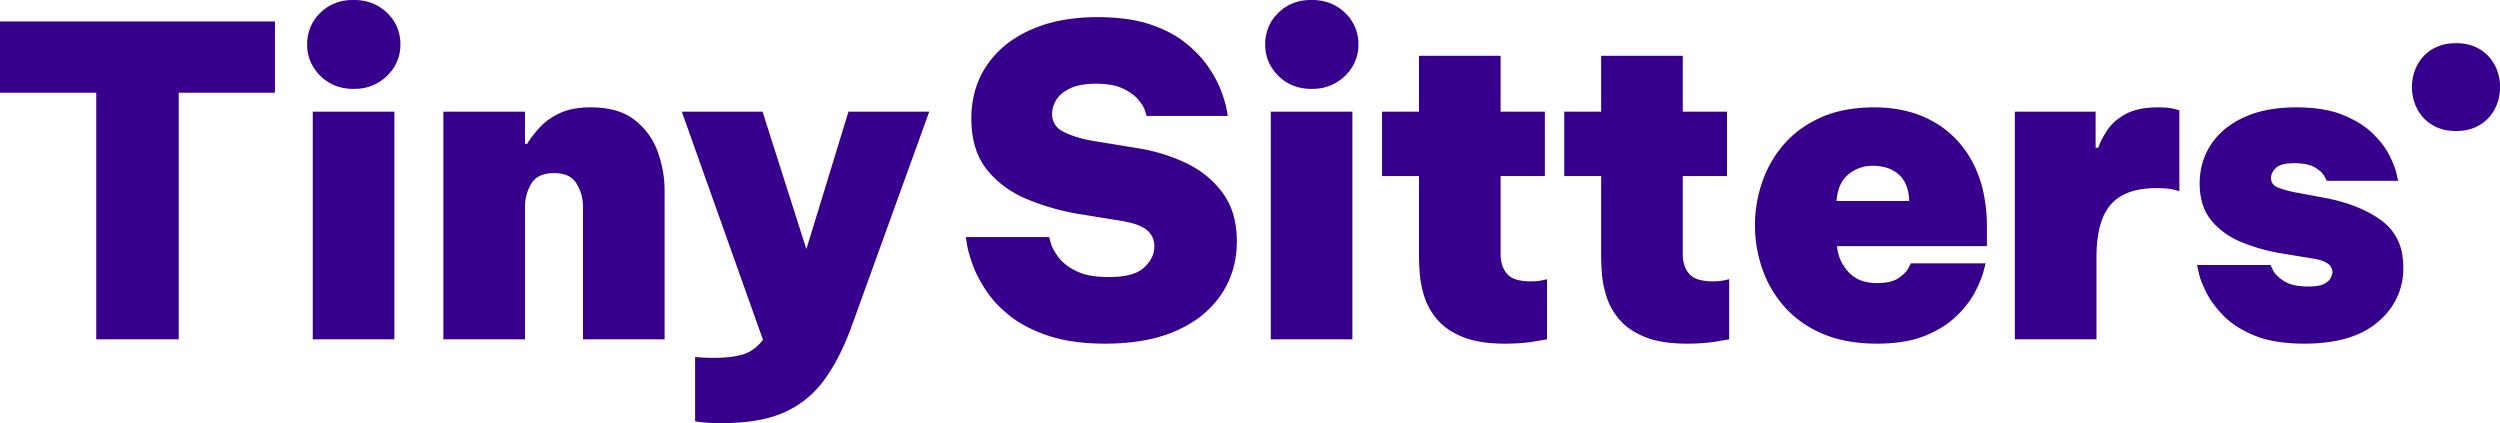    <svg
      xmlns="http://www.w3.org/2000/svg"
      viewBox="19.459 233.754 455.015 77.025"
    >
      <g
        fill="#37008C"
        fillRule="evenodd"
        stroke="rgba(0, 0, 0, 0)"
        strokeLinecap="round"
        strokeWidth="0"
        fontSize="12"
        transform="translate(19.459 142.722) scale(1.706)"
      >
        <path d="M19.067 89.564h-8.8V63.256H0v-7.609h29.333v7.609H19.067v26.308z"></path>
        <path d="M42.075 89.564h-8.709V65.272h8.709v24.292zM35.98 62.575c.562.183 1.15.274 1.741.268.11 0 .221-.003.332-.009a4.814 4.814 0 003.242-1.389l.055-.055a4.488 4.488 0 001.366-3.268l-.001-.125a4.515 4.515 0 00-1.42-3.266 4.707 4.707 0 00-1.776-1.094 5.55 5.55 0 00-1.798-.281 5.788 5.788 0 00-.527.021 4.732 4.732 0 00-3.026 1.354 4.629 4.629 0 00-1.003 1.43 4.772 4.772 0 00-.394 1.961 4.61 4.61 0 00.286 1.636 4.743 4.743 0 001.111 1.687 4.605 4.605 0 001.812 1.13z"></path>
        <path d="M56.008 89.564H47.3V65.272h8.708v3.438h.229c.331-.542.758-1.105 1.281-1.691l.025-.028c.535-.596 1.246-1.108 2.131-1.536a5.971 5.971 0 011.295-.438 8.601 8.601 0 011.363-.183c.229-.014.459-.021.688-.02 1.489 0 2.742.253 3.76.76.332.165.646.363.938.592a7.437 7.437 0 012.452 3.392c.489 1.359.734 2.727.734 4.102v15.904h-8.709V75.401c0-.886-.229-1.703-.687-2.452a2.228 2.228 0 00-1.379-1.002 3.888 3.888 0 00-1.005-.121c-1.191 0-2.008.382-2.452 1.146a4.768 4.768 0 00-.664 2.429v14.163z"></path>
        <path d="M74.158 98.318v-6.875l.55.046c.331.027.774.042 1.33.045h.182c.421.001.843-.015 1.263-.049a8.789 8.789 0 001.785-.317 3.89 3.89 0 001.498-.866c.231-.211.443-.443.633-.693l-8.662-24.337h8.616l4.675 14.667 4.492-14.667h8.617l-8.204 22.687c-.753 2.118-1.633 3.925-2.639 5.42-.096.143-.194.284-.295.424-1.13 1.574-2.559 2.75-4.285 3.529-.755.334-1.542.588-2.35.757-.791.171-1.649.289-2.576.354-.58.039-1.162.059-1.743.058-.756 0-1.371-.021-1.846-.062a9.176 9.176 0 01-.285-.03l-.756-.091z"></path>
        <path d="M103.032 78.655h8.892l.183.642c.123.428.39.924.802 1.49.201.27.435.514.698.726.23.189.492.368.785.538.138.079.277.154.42.225.348.17.714.302 1.091.391.678.167 1.475.251 2.392.251 1.508 0 2.637-.241 3.386-.722.142-.09.274-.194.395-.309.232-.219.438-.463.613-.729a2.73 2.73 0 00.464-1.494 2.465 2.465 0 00-.142-.851 2.143 2.143 0 00-.66-.914 2.988 2.988 0 00-.616-.382c-.534-.255-1.254-.456-2.157-.603l-4.537-.734a25.228 25.228 0 01-5.546-1.604 10.92 10.92 0 01-2.997-1.851 10.008 10.008 0 01-1.243-1.311c-1.027-1.303-1.568-2.989-1.622-5.059a13.551 13.551 0 01-.005-.35 10.715 10.715 0 01.486-3.273 9.316 9.316 0 011.141-2.364 10.278 10.278 0 013.206-3.038 13.23 13.23 0 011.446-.766 14.74 14.74 0 013.538-1.073 20.991 20.991 0 013.658-.302c.822-.003 1.645.038 2.463.122.785.083 1.516.209 2.193.378.3.074.597.16.89.256 1.475.487 2.709 1.116 3.7 1.888l.104.083c1.008.81 1.818 1.658 2.429 2.544.611.886 1.069 1.734 1.375 2.543.09.237.175.475.255.714.147.44.253.821.319 1.145l.022.112.138.756h-8.663l-.16-.527a2.298 2.298 0 00-.166-.397 4.585 4.585 0 00-.545-.794 3.62 3.62 0 00-.576-.551 5.511 5.511 0 00-.677-.445 7.378 7.378 0 00-.374-.196 4.489 4.489 0 00-.914-.321c-.567-.137-1.232-.206-1.996-.206-.789 0-1.469.077-2.04.233a4.19 4.19 0 00-.733.271 4.612 4.612 0 00-.664.392 2.843 2.843 0 00-.803.846c-.29.489-.435.977-.435 1.466-.005.315.058.626.185.914.151.331.395.61.732.837.11.073.225.139.343.197.393.19.798.352 1.213.484.566.184 1.193.335 1.881.456l4.767.779a19.19 19.19 0 014.252 1.182c.336.137.668.286.995.445 1.605.779 2.896 1.848 3.873 3.208a7.599 7.599 0 011.257 2.931c.144.718.215 1.448.21 2.18 0 2.108-.55 3.987-1.65 5.637a10.274 10.274 0 01-3.129 3.001c-.525.329-1.072.62-1.638.872-1.801.808-3.948 1.266-6.439 1.373-.39.017-.779.025-1.169.025-1.959 0-3.68-.191-5.163-.573a12.935 12.935 0 01-.864-.252c-1.548-.512-2.845-1.155-3.892-1.931a13.387 13.387 0 01-1.754-1.571 10.34 10.34 0 01-1.068-1.356 16.077 16.077 0 01-.746-1.249 11.591 11.591 0 01-.675-1.501c-.306-.856-.504-1.559-.596-2.109l-.138-.825z"></path>
        <path d="M144.282 89.564h-8.708V65.272h8.708v24.292zm-6.094-26.989a5.439 5.439 0 001.74.268c.111 0 .222-.003.332-.009a4.819 4.819 0 003.243-1.389l.055-.055a4.491 4.491 0 001.364-3.393 4.518 4.518 0 00-1.419-3.266 4.711 4.711 0 00-1.777-1.094 5.546 5.546 0 00-1.798-.281 5.788 5.788 0 00-.527.021 4.732 4.732 0 00-3.025 1.354 4.612 4.612 0 00-1.003 1.43 4.773 4.773 0 00-.395 1.961 4.611 4.611 0 00.287 1.636 4.743 4.743 0 001.111 1.687 4.598 4.598 0 001.812 1.13z"></path>
        <path d="M151.386 80.81v-8.663h-3.941v-6.875h3.941v-5.958h8.708v5.958h4.721v6.875h-4.721v8.342c-.002.306.032.612.101.911.099.433.3.836.587 1.174.458.535 1.298.802 2.521.802.489 0 .901-.038 1.237-.114l.504-.115v6.417l-1.352.229c-.42.069-.842.122-1.266.156a21.545 21.545 0 01-1.873.073 17.768 17.768 0 01-1.772-.084c-1.051-.107-1.958-.316-2.72-.626a8.786 8.786 0 01-1.286-.646 6.132 6.132 0 01-1.418-1.188 7.307 7.307 0 01-1.026-1.543 6.384 6.384 0 01-.349-.863 10.767 10.767 0 01-.504-2.406 24.576 24.576 0 01-.092-1.783v-.073z"></path>
        <path d="M170.819 80.81v-8.663h-3.941v-6.875h3.941v-5.958h8.709v5.958h4.72v6.875h-4.72v8.342c-.003.306.031.612.1.911.099.433.3.836.587 1.174.458.535 1.299.802 2.521.802.489 0 .901-.038 1.237-.114l.505-.115v6.417l-1.353.229a15.35 15.35 0 01-1.266.156 21.545 21.545 0 01-1.873.073 17.768 17.768 0 01-1.772-.084c-1.051-.107-1.957-.316-2.72-.626a8.786 8.786 0 01-1.286-.646 6.132 6.132 0 01-1.418-1.188 7.307 7.307 0 01-1.026-1.543 6.517 6.517 0 01-.349-.863 10.767 10.767 0 01-.504-2.406 25.163 25.163 0 01-.092-1.783v-.073z"></path>
        <path d="M211.977 77.647v1.971h-15.995c.091 1.039.496 1.956 1.214 2.75.503.55 1.167.927 1.897 1.074.378.081.764.12 1.151.117 1.008 0 1.772-.175 2.292-.527.335-.226.6-.453.795-.68.101-.114.187-.24.259-.374l.275-.527h7.975l-.229.871a7.205 7.205 0 01-.207.644c-.162.44-.383.936-.664 1.487-.222.43-.48.84-.772 1.226a11.989 11.989 0 01-1.153 1.318 8.876 8.876 0 01-1.59 1.247c-.501.312-1.053.597-1.657.856l-.122.051c-.649.265-1.323.464-2.012.593-.954.185-2.017.278-3.19.278-2.133 0-3.992-.321-5.581-.964l-.217-.09a11.998 11.998 0 01-2.703-1.59c-.488-.384-.941-.81-1.353-1.275a11.94 11.94 0 01-2.383-4.079 14.134 14.134 0 01-.023-9.189 12.056 12.056 0 012.314-4.057 10.813 10.813 0 013.023-2.42c.307-.168.622-.324.942-.467 1.604-.718 3.506-1.077 5.706-1.077 2.383 0 4.477.504 6.279 1.512 1.803 1.009 3.209 2.467 4.217 4.377a12.554 12.554 0 011.18 3.386 17.65 17.65 0 01.332 3.558zm-16.041-2.842h7.746a5.56 5.56 0 00-.127-1.083c-.166-.726-.49-1.305-.973-1.735a3.602 3.602 0 00-1.633-.819 5.287 5.287 0 00-1.163-.121 3.98 3.98 0 00-2.59.917 3.173 3.173 0 00-.96 1.373 4.91 4.91 0 00-.266 1.115 6.91 6.91 0 00-.034.353z"></path>
        <path d="M223.665 89.564h-8.709V65.272h8.617v3.85h.275c.176-.478.395-.939.656-1.376.125-.211.258-.417.398-.618.285-.403.632-.76 1.027-1.057.297-.225.613-.423.944-.593.856-.443 1.986-.664 3.392-.664.733 0 1.291.053 1.673.16l.572.161v8.616l-.618-.16a3.814 3.814 0 00-.397-.078c-.38-.055-.866-.083-1.459-.083a9.866 9.866 0 00-1.799.153 6.17 6.17 0 00-1.737.578 4.49 4.49 0 00-1.3 1.011 5.134 5.134 0 00-.935 1.609c-.373.99-.572 2.223-.598 3.699l-.002.33v8.754z"></path>
        <path d="M234.398 81.635h7.837l.275.572c.074.148.166.286.276.41.199.229.472.459.82.689l.073.047c.234.146.487.26.752.338.48.147 1.062.225 1.745.234l.139.001c.193.001.387-.007.58-.022.473-.04.837-.131 1.092-.276.102-.057.2-.121.292-.192.191-.146.322-.304.396-.472.082-.189.133-.34.152-.456a.607.607 0 00.008-.094c.001-.388-.2-.748-.53-.951-.297-.206-.718-.362-1.264-.469a6.001 6.001 0 00-.268-.047l-3.346-.55a19.496 19.496 0 01-4.262-1.192 8.745 8.745 0 01-2.023-1.145 7.512 7.512 0 01-1.232-1.192c-.825-1.008-1.237-2.322-1.237-3.942 0-1.527.397-2.902 1.192-4.125a7.54 7.54 0 012.167-2.162 9.908 9.908 0 011.339-.748 10.924 10.924 0 012.558-.808 15.543 15.543 0 012.446-.26c.203-.006.407-.009.61-.009a18.35 18.35 0 012.083.111c1.088.125 2.044.355 2.867.691.525.211 1.034.457 1.525.738.514.296.971.618 1.37.965a10.779 10.779 0 011.196 1.252 7.772 7.772 0 01.859 1.307c.396.777.656 1.433.779 1.967v.004l.184.802h-7.608l-.253-.481c-.164-.314-.49-.621-.978-.921l-.03-.019c-.504-.305-1.245-.458-2.223-.458-.977 0-1.635.176-1.971.527-.221.231-.369.459-.445.684a1.12 1.12 0 00.034.814c.08.178.213.326.399.442.077.048.158.089.242.123a9.11 9.11 0 001.283.396c.197.047.396.091.596.131l2.979.55c.959.171 1.904.415 2.826.728.99.342 1.881.759 2.673 1.249.219.135.433.278.642.429a5.59 5.59 0 012.32 4.01c.043.35.065.702.064 1.055a7.253 7.253 0 01-2.298 5.428 9.383 9.383 0 01-.406.369c-1.803 1.544-4.415 2.315-7.838 2.315a19.997 19.997 0 01-2.161-.11 13.397 13.397 0 01-1.971-.354 9.52 9.52 0 01-1.162-.384c-1.39-.565-2.497-1.268-3.322-2.108a12.436 12.436 0 01-.965-1.099 8.94 8.94 0 01-.892-1.399 14.928 14.928 0 01-.344-.736 7.446 7.446 0 01-.458-1.35l-.183-.847z"></path>
      </g>
      <g
        fill="#37008C"
        fillRule="evenodd"
        stroke="rgba(0, 0, 0, 0)"
        strokeLinecap="round"
        strokeWidth="0"
        fontSize="12"
        transform="matrix(.222 0 0 .222 458.442 241.614)"
      >
        <path d="M28.246 71.33a45.03 45.03 0 007.954.671q9 0 15.75-3.05a37.842 37.842 0 001.653-.796 32.417 32.417 0 009.647-7.404q4.55-5.15 6.8-11.6 2.25-6.45 2.25-13.15 0-6.8-2.25-13.2-2.25-6.4-6.8-11.55a31.065 31.065 0 00-2.733-2.731 34.026 34.026 0 00-8.567-5.469A33.167 33.167 0 0044.081.66 44.904 44.904 0 0036.2.001a45.746 45.746 0 00-7.202.542A33.987 33.987 0 0020.4 3.051a37.897 37.897 0 00-1.868.899 32.202 32.202 0 00-9.482 7.301q-4.55 5.15-6.8 11.55T0 36.001q0 6.7 2.25 13.15t6.8 11.6a30.787 30.787 0 003.064 3.013 34.158 34.158 0 008.286 5.187 33.589 33.589 0 007.846 2.379zM55.4 30.901H44.7l-.5-1.45a5.289 5.289 0 00-.679-1.304q-.375-.537-.906-1.067a10.779 10.779 0 00-.515-.479 4.95 4.95 0 00-1.634-.926q-.736-.26-1.644-.377a12.663 12.663 0 00-1.622-.097 10.297 10.297 0 00-2.831.366 7.302 7.302 0 00-4.069 2.884 12.553 12.553 0 00-2.28 6.752 15.55 15.55 0 00-.02.798q0 4.3 2.3 7.55t6.9 3.25q2.064 0 3.463-.568a4.803 4.803 0 001.437-.882 10.831 10.831 0 00.97-.991q.451-.529.752-1.051a4.956 4.956 0 00.378-.808l.5-1.4h10.7l-.3 1.5a13.475 13.475 0 01-.277 1.113q-.332 1.143-.923 2.587-.9 2.2-2.9 4.45a13.899 13.899 0 01-2.79 2.379 18.632 18.632 0 01-2.51 1.371q-2.644 1.201-6.444 1.44a31.199 31.199 0 01-1.956.06q-5.957 0-10.125-2.199a15.597 15.597 0 01-1.275-.751 19.388 19.388 0 01-5.306-5.068 18.411 18.411 0 01-1.444-2.432q-2.25-4.55-2.25-9.55 0-5 2.25-9.55a18.822 18.822 0 016.454-7.303 22.308 22.308 0 01.296-.197 17.211 17.211 0 015.594-2.334q2.653-.616 5.806-.616a28.624 28.624 0 013.433.193q1.761.213 3.24.661a13.893 13.893 0 011.727.646 18.297 18.297 0 012.808 1.571A13.712 13.712 0 0151 21.251a19.45 19.45 0 011.539 1.959q.748 1.096 1.229 2.181a11.547 11.547 0 01.132.31 31.988 31.988 0 01.548 1.429q.455 1.286.652 2.271l.3 1.5zm-19.2 32a33.772 33.772 0 005.723-.462 24.708 24.708 0 005.977-1.788 24.1 24.1 0 006.747-4.468 22.561 22.561 0 001.603-1.682q3.35-3.9 5.05-8.7 1.7-4.8 1.7-9.8 0-5.1-1.7-9.85t-5.05-8.65a23.414 23.414 0 00-7.722-5.858 27.172 27.172 0 00-.628-.292 24.813 24.813 0 00-6.163-1.82 33.959 33.959 0 00-5.537-.43 33.775 33.775 0 00-5.919.494 25.062 25.062 0 00-5.831 1.756q-5.05 2.25-8.4 6.15-3.35 3.9-5.05 8.65-1.7 4.75-1.7 9.85 0 5 1.7 9.8 1.7 4.8 5.05 8.7a23.184 23.184 0 007.392 5.675 27.148 27.148 0 001.008.475 25.366 25.366 0 006.391 1.849 34.319 34.319 0 005.359.401z"></path>
      </g>
    </svg>